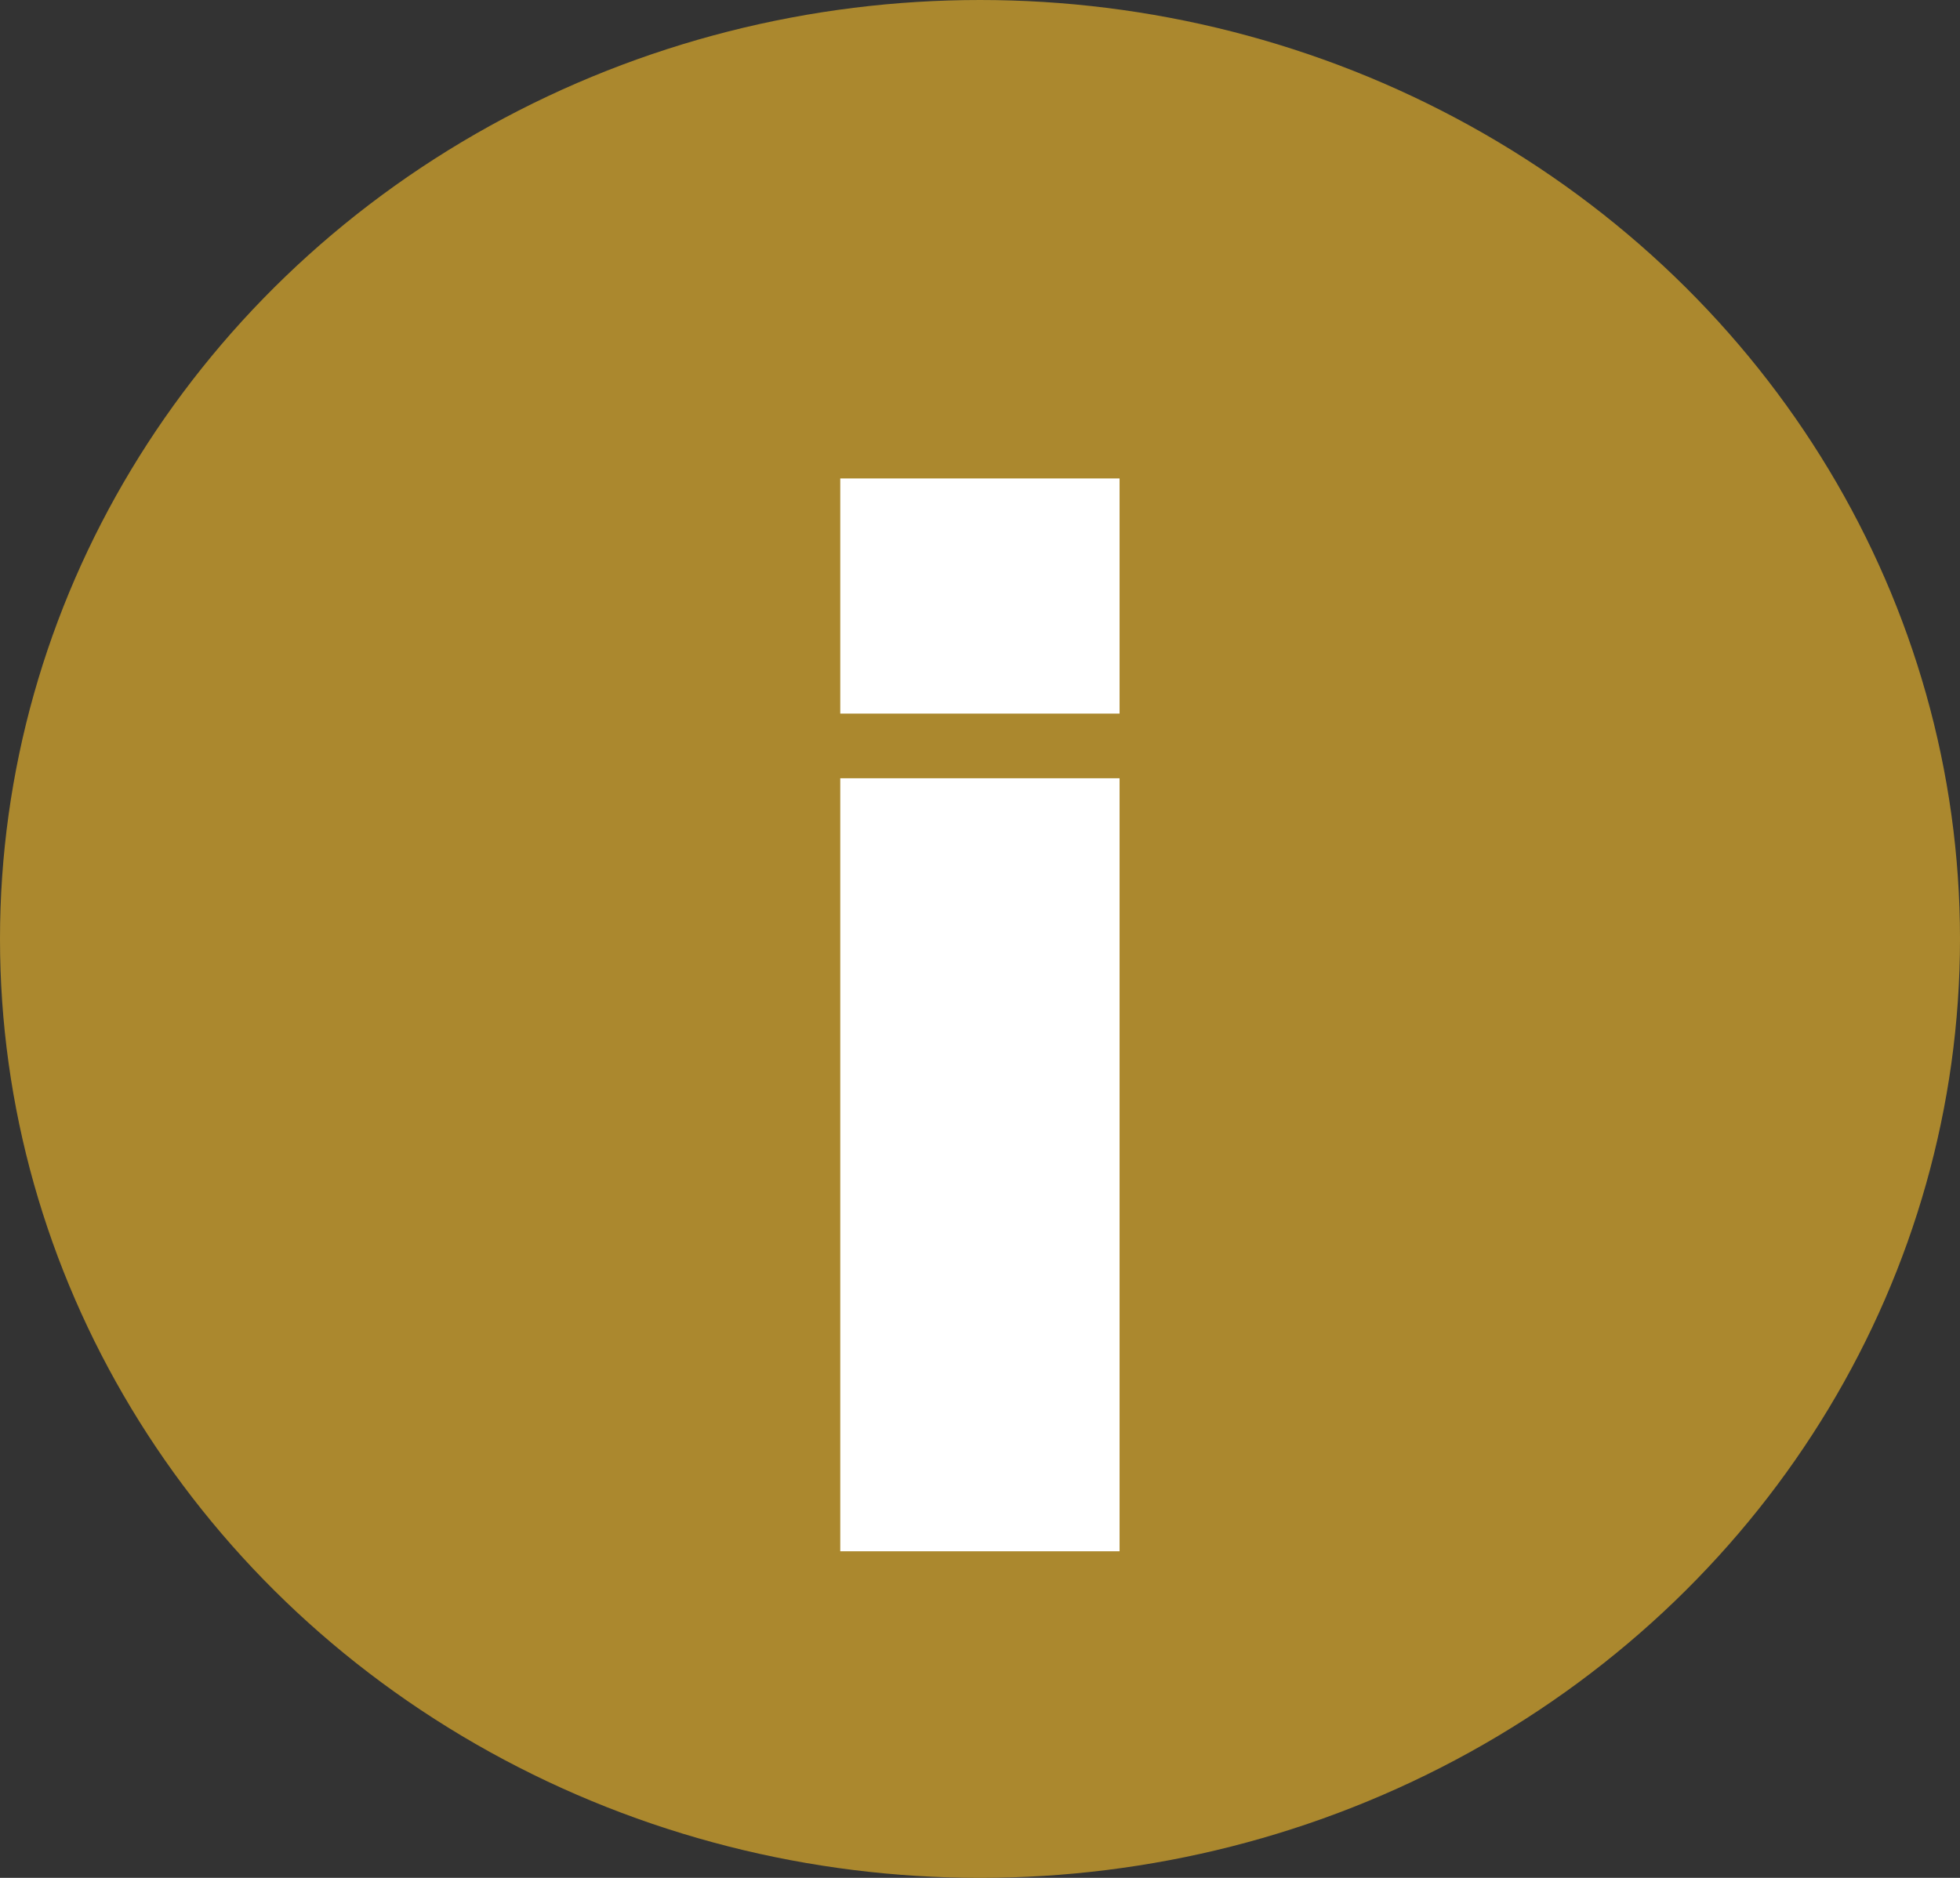 <svg width="24" height="23" viewBox="0 0 24 23" fill="none" xmlns="http://www.w3.org/2000/svg">
<rect x="0" y="0" width="24" height="23" fill="#333333" stroke="none"/>
<ellipse cx="12" cy="11.5" rx="12" ry="11.5" fill="#AB882E"/>
<path d="M10.289 8.74V5.86H13.709V8.74H10.289ZM10.289 19V9.532H13.709V19H10.289Z" fill="white"/>
</svg>
